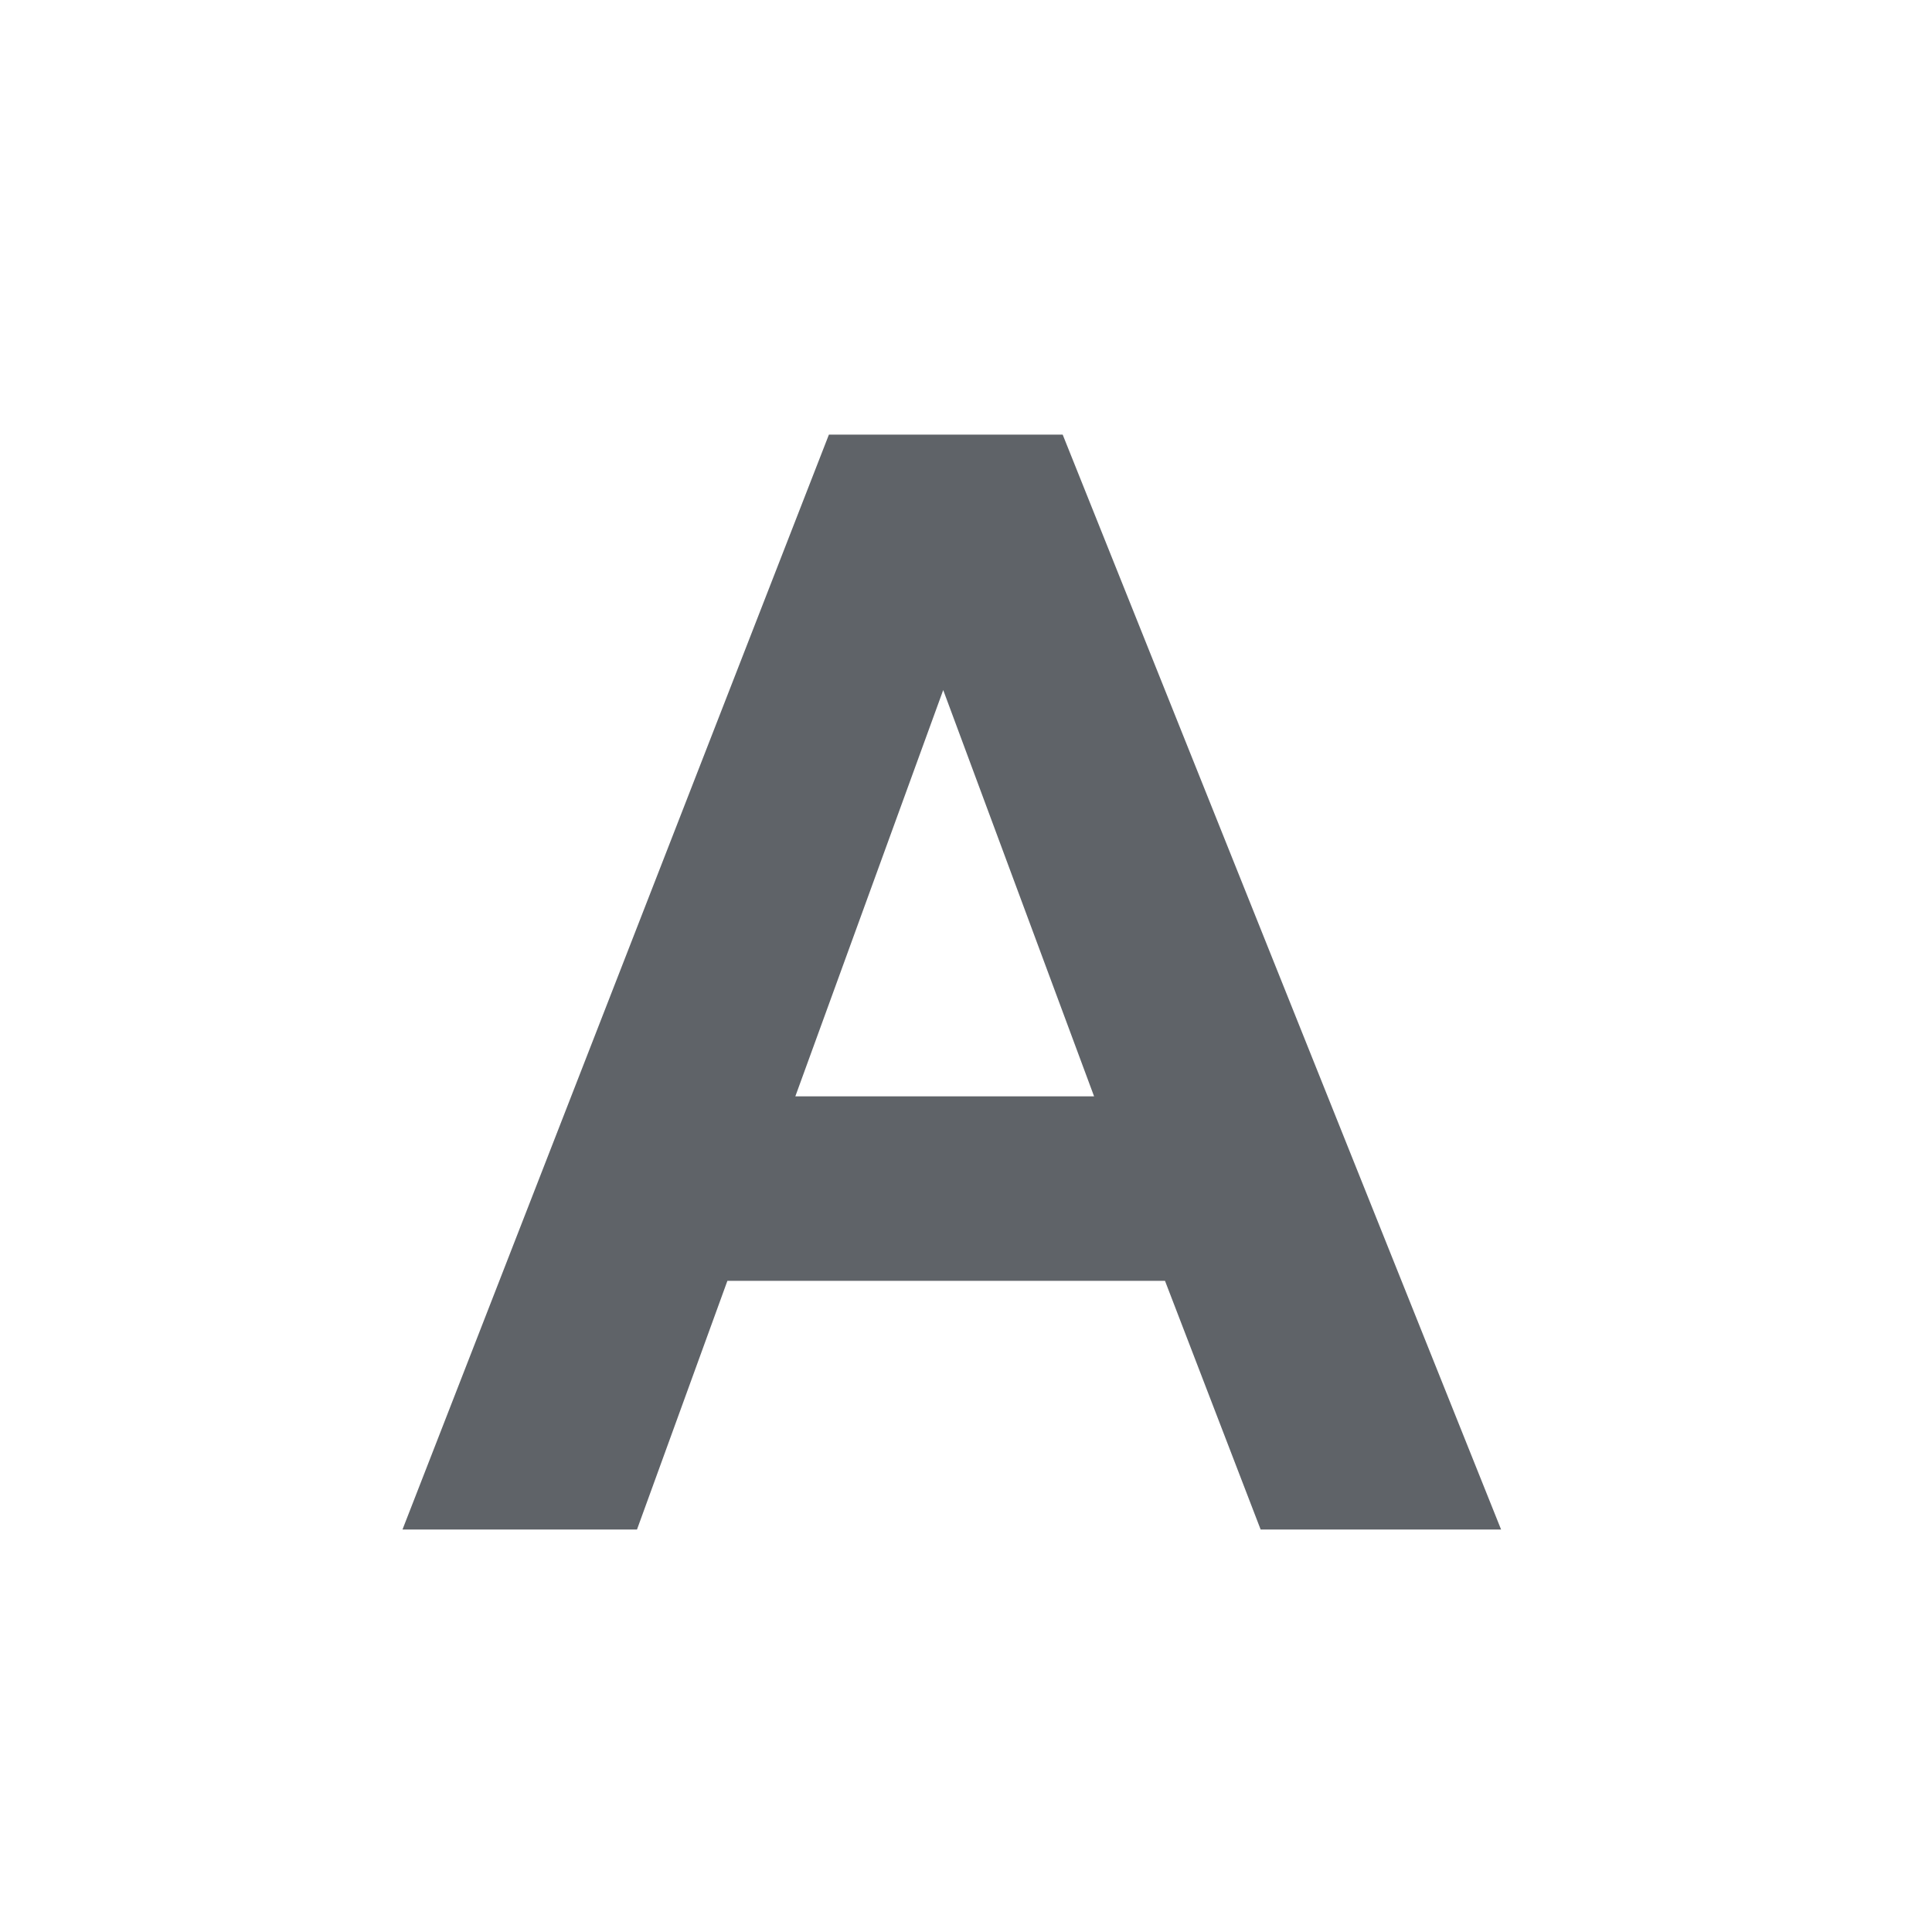 <svg width="24" height="24" viewBox="0 0 24 24" fill="none" xmlns="http://www.w3.org/2000/svg">
<path d="M18.647 19H15.66L14.472 15.911H9.036L7.913 19H5L10.297 5.399H13.201L18.647 19ZM13.591 13.619L11.717 8.572L9.88 13.619H13.591Z" fill="#5F6368"/>
</svg>

